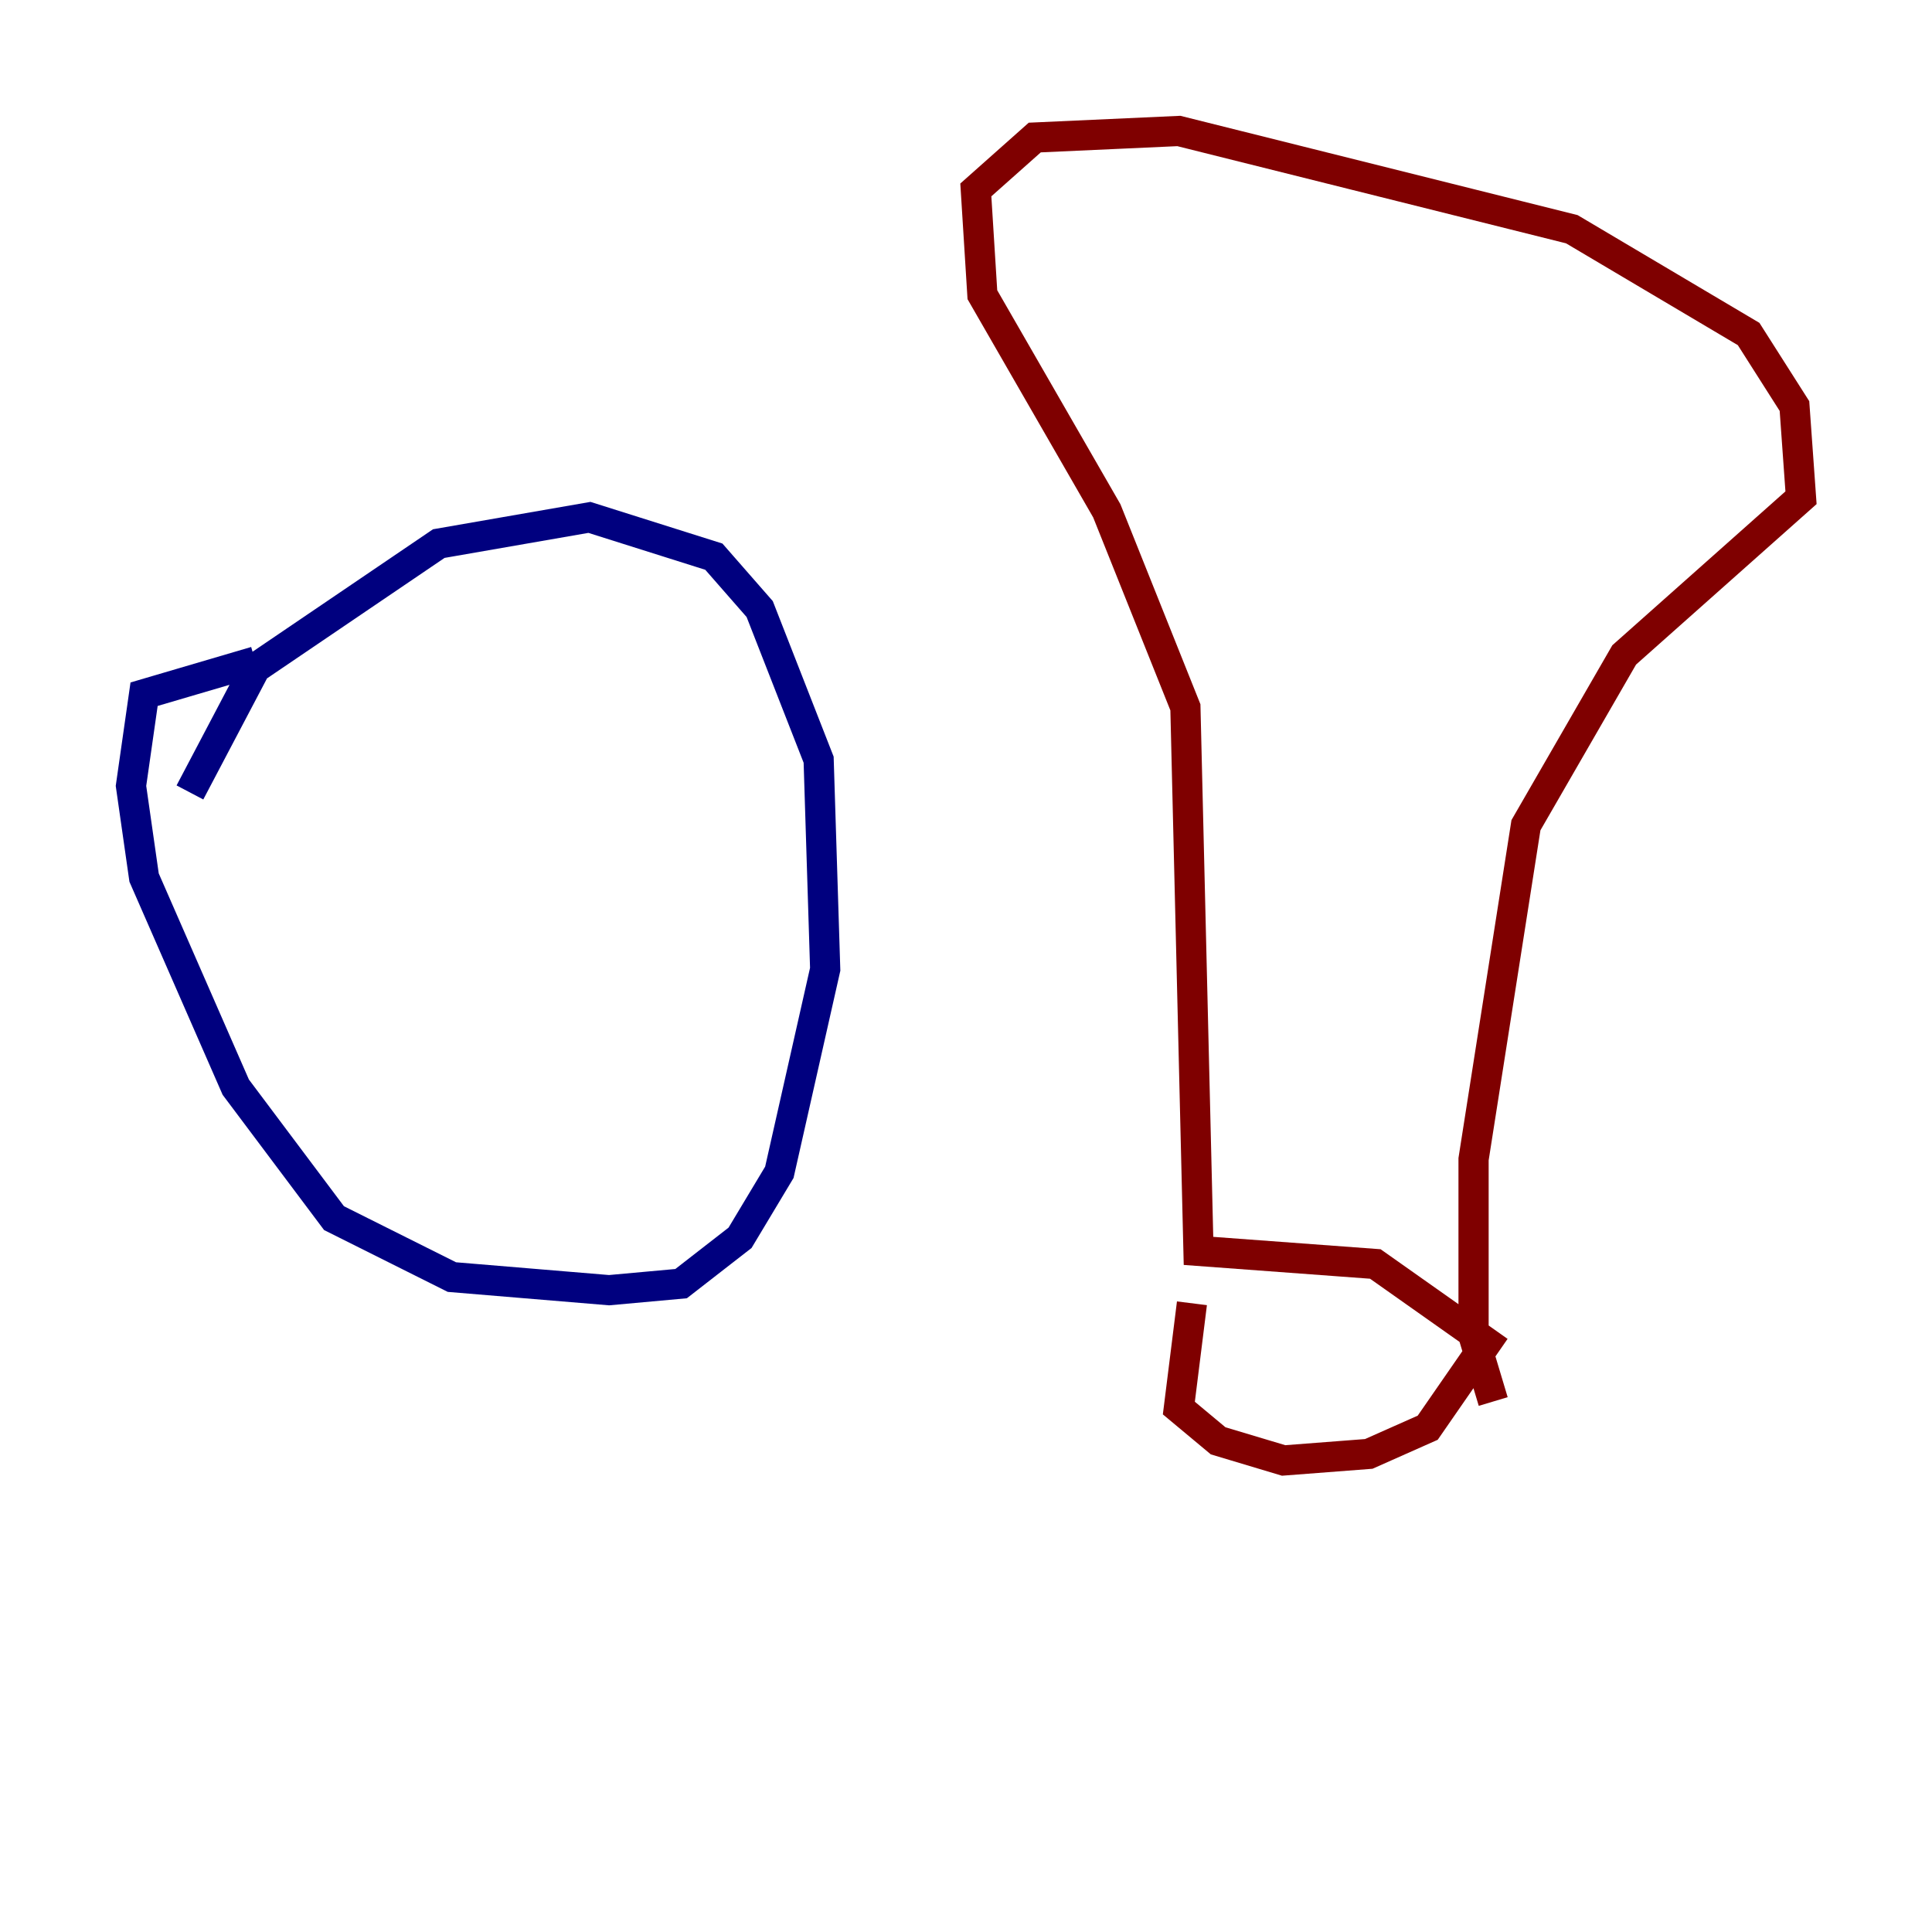 <?xml version="1.0" encoding="utf-8" ?>
<svg baseProfile="tiny" height="128" version="1.2" viewBox="0,0,128,128" width="128" xmlns="http://www.w3.org/2000/svg" xmlns:ev="http://www.w3.org/2001/xml-events" xmlns:xlink="http://www.w3.org/1999/xlink"><defs /><polyline fill="none" points="16.922,43.824 9.546,45.993 8.678,52.068 9.546,58.142 15.62,72.027 22.129,80.705 29.939,84.61 40.352,85.478 45.125,85.044 49.031,82.007 51.634,77.668 54.671,64.217 54.237,50.332 50.332,40.352 47.295,36.881 39.051,34.278 29.071,36.014 16.922,44.258 12.583,52.502" stroke="#00007f" stroke-width="2" /><polyline fill="none" points="78.969,86.346 78.102,93.288 80.705,95.458 85.044,96.759 90.685,96.325 94.59,94.59 98.495,88.949 91.119,83.742 79.403,82.875 78.536,46.861 73.329,33.844 65.085,19.525 64.651,12.583 68.556,9.112 78.102,8.678 104.136,15.186 115.851,22.129 118.888,26.902 119.322,32.976 107.607,43.39 101.098,54.671 97.627,76.8 97.627,88.515 98.929,92.854" stroke="#7f0000" stroke-width="2" /></svg>